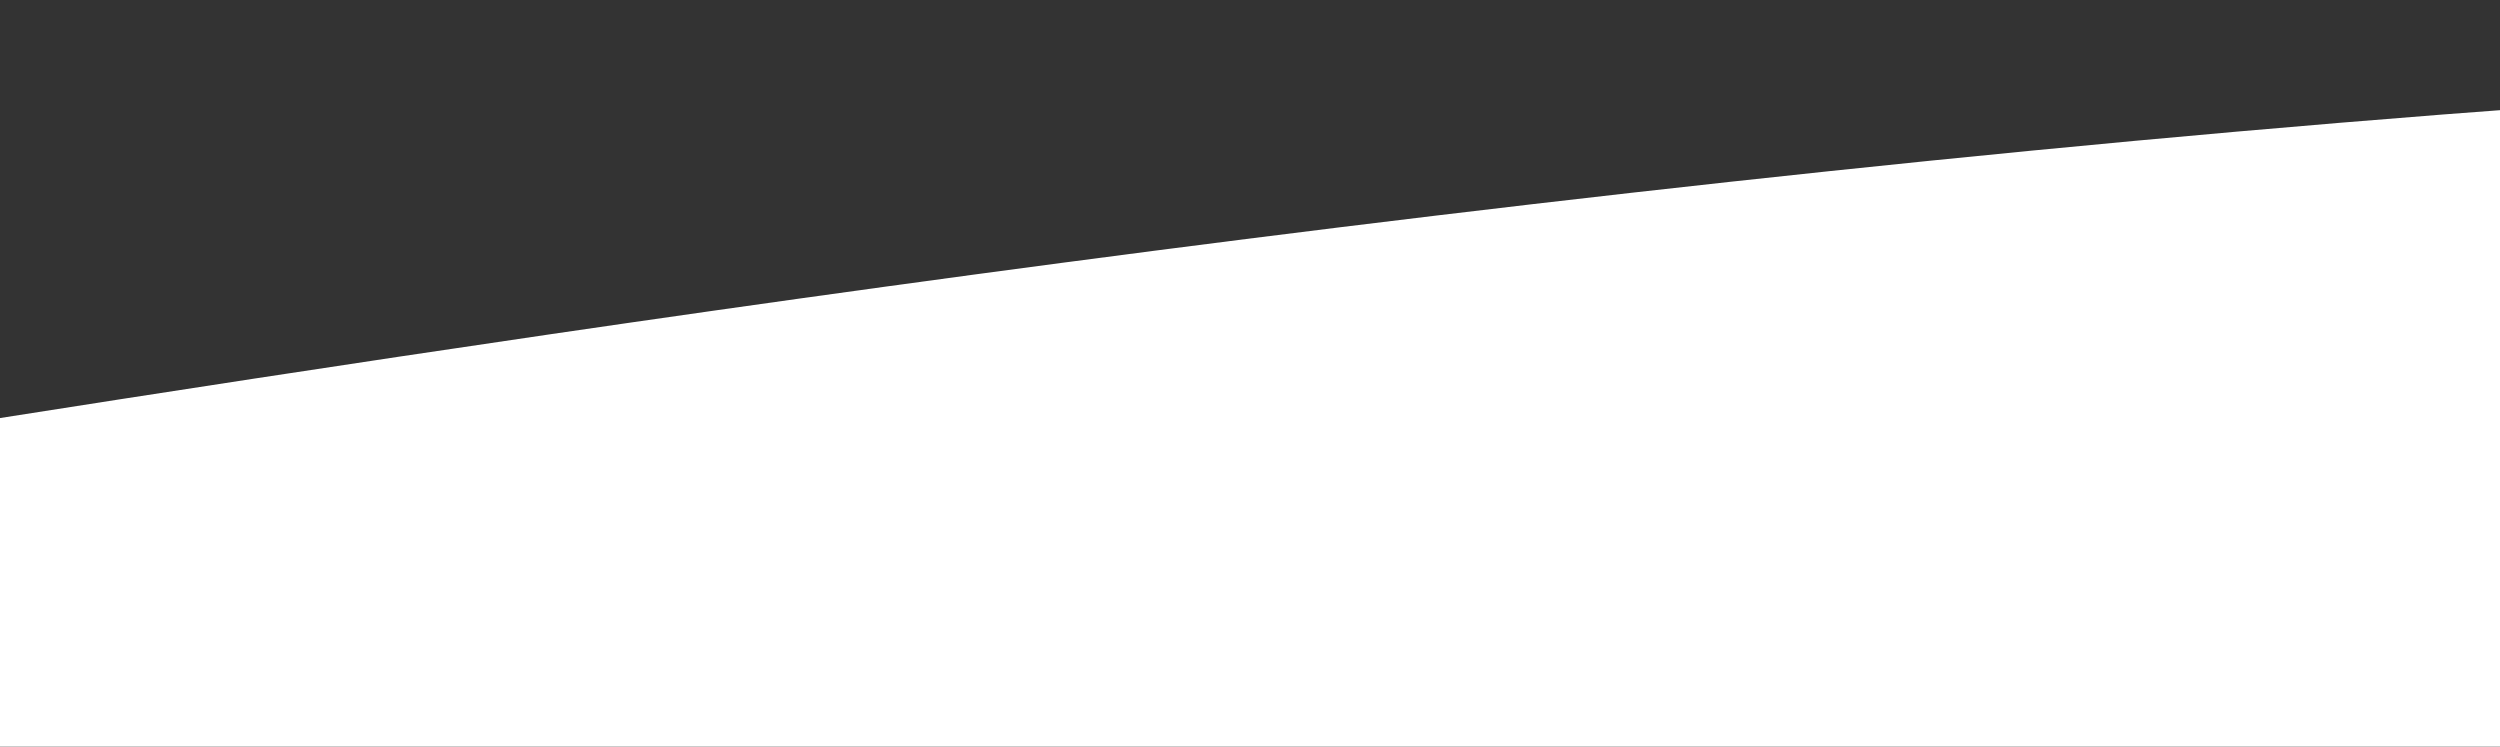 <svg width="1440" height="430" viewBox="0 0 1440 430" fill="none" preserveAspectRatio="none" xmlns="http://www.w3.org/2000/svg">
<rect x="0" y="0" width="1440" height="430" fill="#333333" stroke="none"/>
<path d="M-382 301L-64 250.804C254 200.959 890 100.041 1526 57.304C2162 14.041 2798 28.959 3434 93.196C4070 157.959 4706 272.041 5342 322.5C5978 372.959 6614 358.041 7250 344C7886 329.959 8522 315.041 9158 265.196C9794 215 10430 129 11066 143.304C11702 157.959 12338 272.041 12974 279.5C13610 286.959 14246 186.041 14882 179.196C15518 172 16154 258 16790 265.196C17426 272.041 18062 200.959 18698 179.196C19334 157.959 19970 186.041 20606 215C21242 243.959 21878 272.041 22514 272.304C23150 272.041 23786 243.959 24422 207.804C25058 172 25694 129 26330 143.304C26966 157.959 27602 229.041 28238 279.5C28874 329.959 29510 358.041 30146 351.196C30782 344 31418 301 32054 272.304C32690 243.959 33326 229.041 33962 200.696C34598 172 35234 129 35870 157.696C36506 186.041 37142 286.959 37778 308.196C38414 329.959 39050 272.041 39686 229.304C40322 186.041 40958 157.959 41594 186.304C42230 215 42866 301 43502 279.5C44138 258 44774 129 45092 64.5L45410 0V430H45092C44774 430 44138 430 43502 430C42866 430 42230 430 41594 430C40958 430 40322 430 39686 430C39050 430 38414 430 37778 430C37142 430 36506 430 35870 430C35234 430 34598 430 33962 430C33326 430 32690 430 32054 430C31418 430 30782 430 30146 430C29510 430 28874 430 28238 430C27602 430 26966 430 26330 430C25694 430 25058 430 24422 430C23786 430 23150 430 22514 430C21878 430 21242 430 20606 430C19970 430 19334 430 18698 430C18062 430 17426 430 16790 430C16154 430 15518 430 14882 430C14246 430 13610 430 12974 430C12338 430 11702 430 11066 430C10430 430 9794 430 9158 430C8522 430 7886 430 7250 430C6614 430 5978 430 5342 430C4706 430 4070 430 3434 430C2798 430 2162 430 1526 430C890 430 254 430 -64 430H-382V301Z" fill="url(#paint0_linear_443_63)"/>
<defs>
<linearGradient id="paint0_linear_443_63" x1="-382" y1="430" x2="-382" y2="0" gradientUnits="userSpaceOnUse">
<stop stop-color="white"/>
<stop offset="1" stop-color="white"/>
</linearGradient>
</defs>
</svg>

